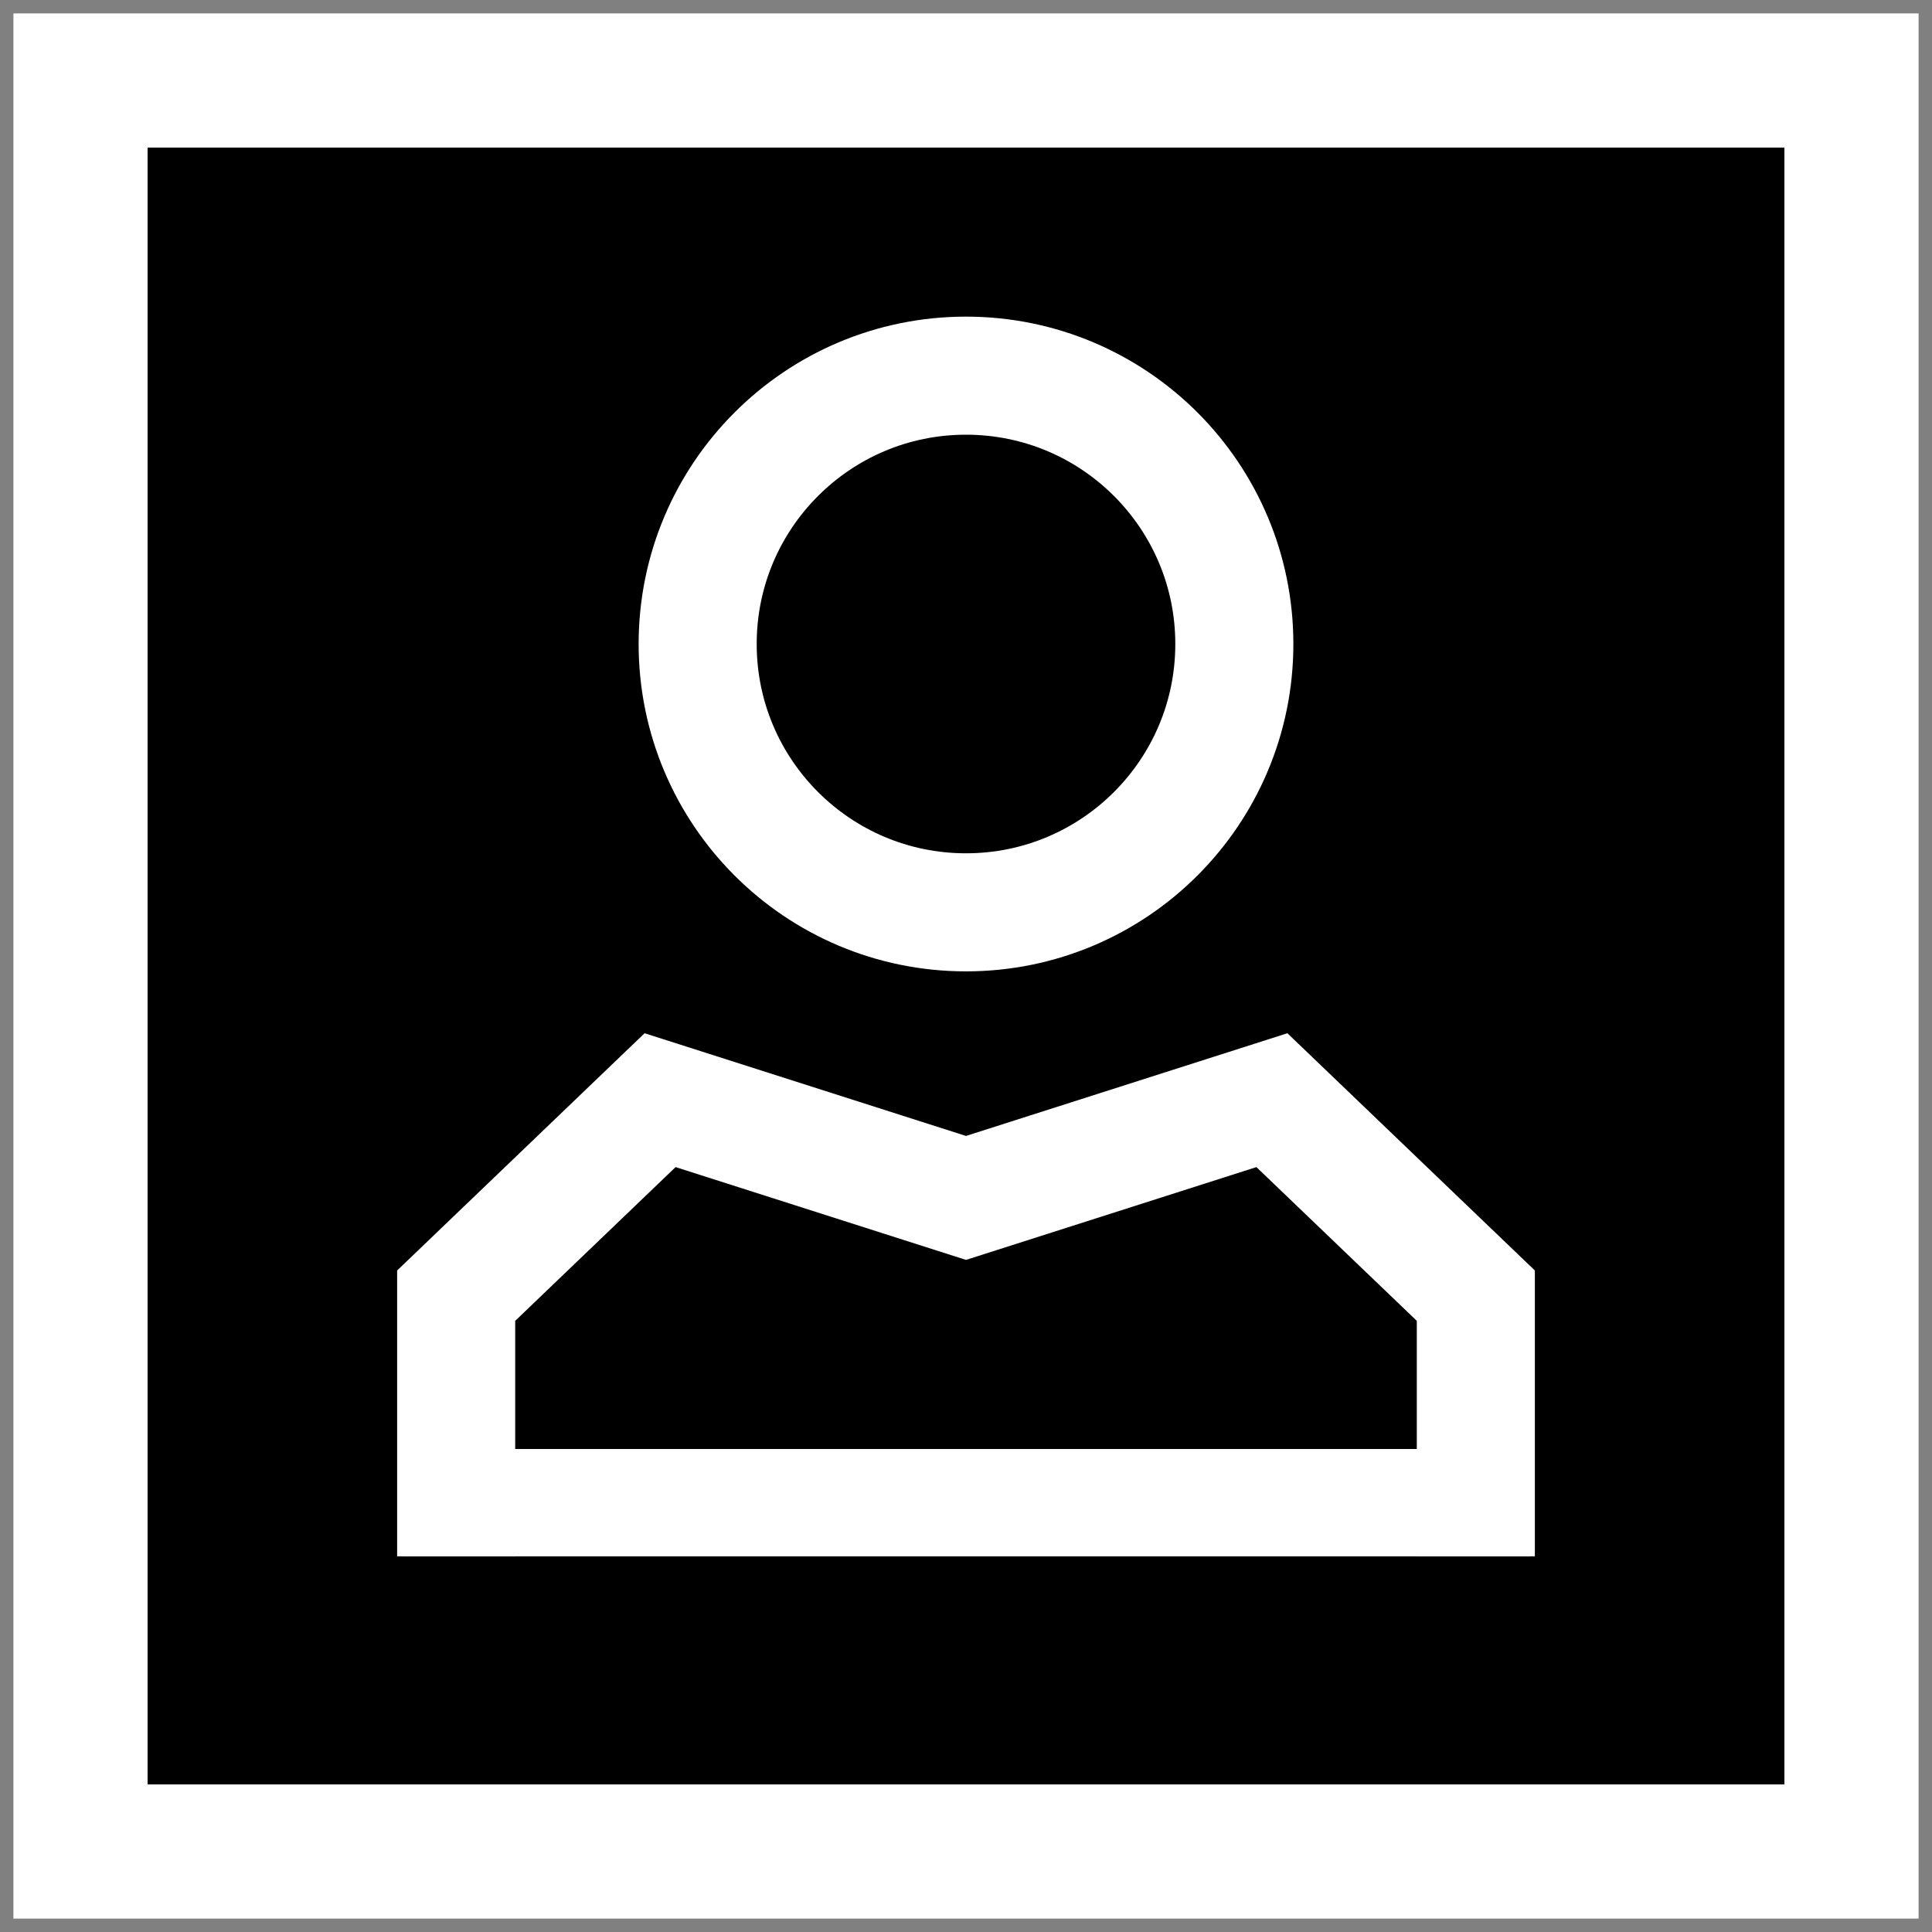 <svg width="72" height="72" viewBox="0 0 72 72" fill="none" xmlns="http://www.w3.org/2000/svg">
<rect x="0" y="0" width="72" height="72" fill="#808080" stroke="none"/>
<rect x="3" y="3" width="66" height="66" fill="black" stroke="white" stroke-width="5"/>
<path d="M36 34C41.523 34 46 29.523 46 24C46 18.477 41.523 14 36 14C30.477 14 26 18.477 26 24C26 29.523 30.477 34 36 34Z" stroke="white" stroke-width="4.4"/>
<path d="M17 58V48.286L24.6 41L36 44.643L47.4 41L55 48.286V58" stroke="white" stroke-width="4.4"/>
<path d="M15 56H57" stroke="white" stroke-width="4"/>
</svg>
